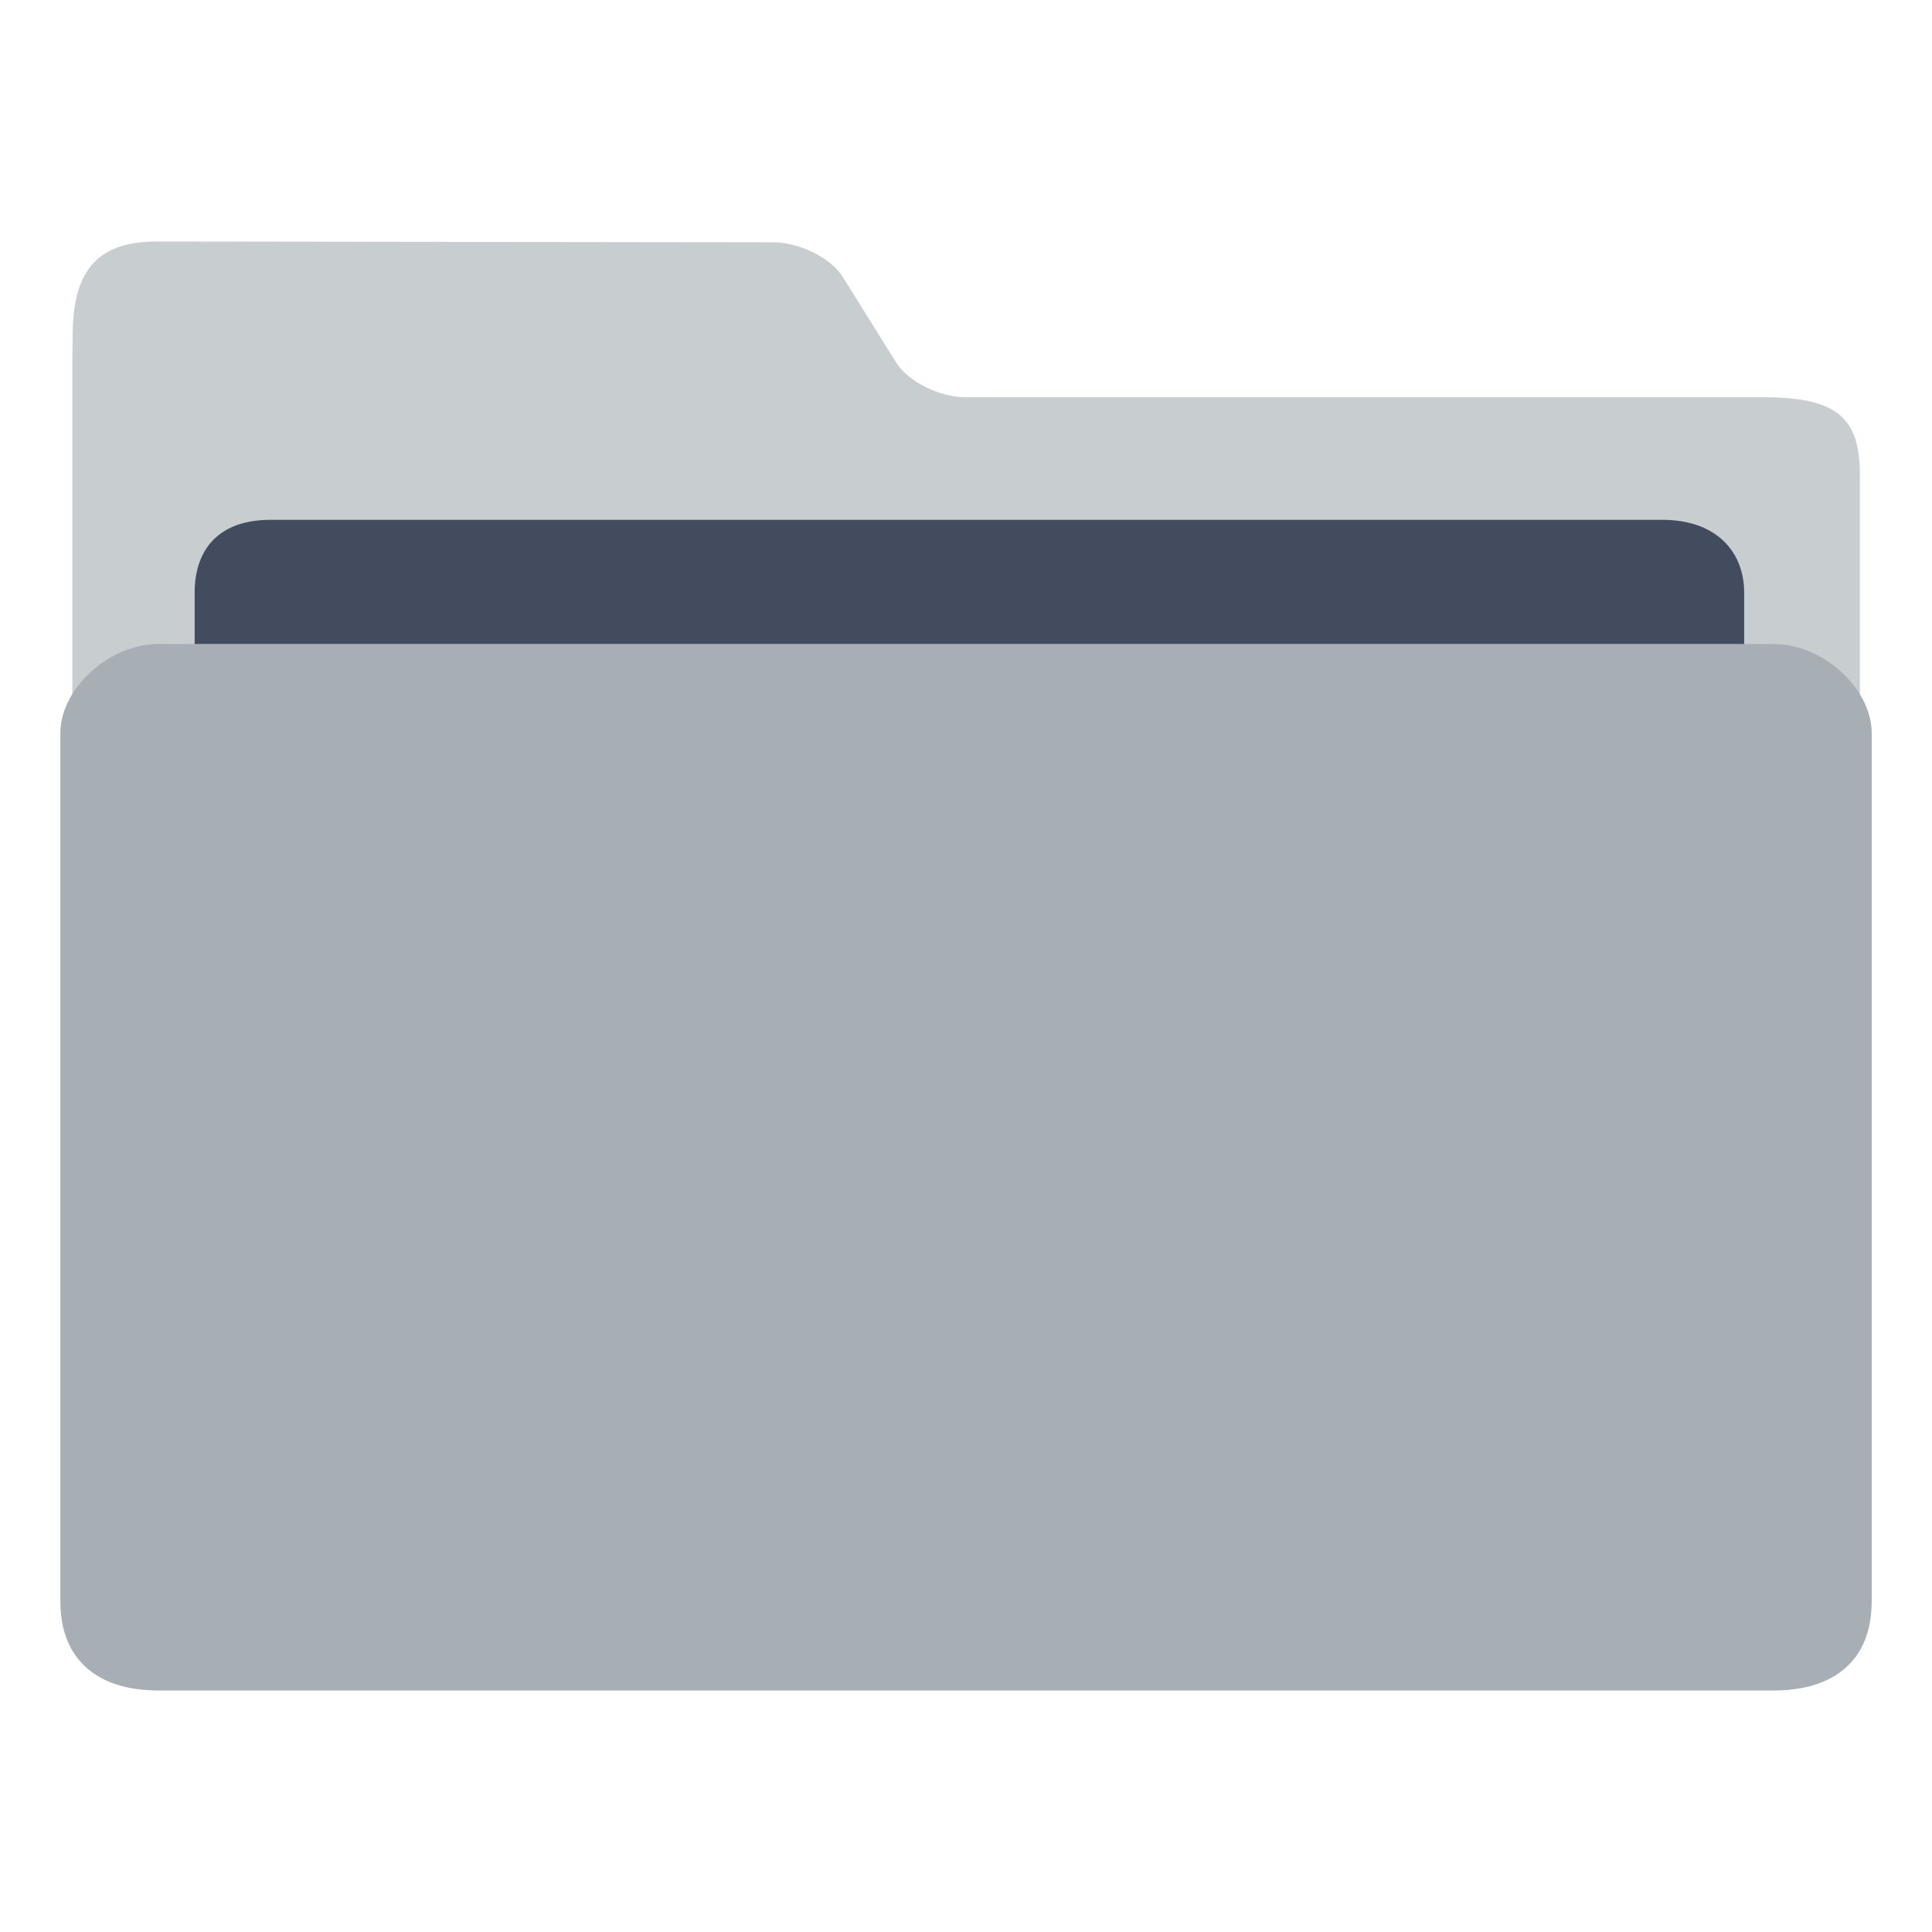 <svg xmlns="http://www.w3.org/2000/svg" width="32" height="32"><path fill="#c8cdd0" d="M16.002 6.58c-.44 0-.961-.258-1.158-.574l-.885-1.419c-.196-.316-.717-.573-1.157-.574L2.601 4c-.973-.001-1.383.467-1.397 1.502l-.006.436v19.569c0 .353 1.16 1.283 1.6 1.283h26.408c.44 0 1.6-.93 1.6-1.283V7.863c0-.962-.4-1.283-1.6-1.283z"/><path fill="#434c5e" d="M28.889 13.43c0 .663-.398 1.205-1.309 1.205H4.483c-.911 0-1.259-.542-1.259-1.205V9.815c0-.663.349-1.205 1.259-1.205h23.048c.911 0 1.358.542 1.358 1.205z"/><path fill="#a7afb4" d="M29.379 10.666H2.622c-.811 0-1.622.738-1.622 1.475v14.384C1 27.5 1.628 28 2.622 28h26.757c.998 0 1.622-.5 1.622-1.475V12.141c0-.738-.811-1.475-1.622-1.475"/></svg>